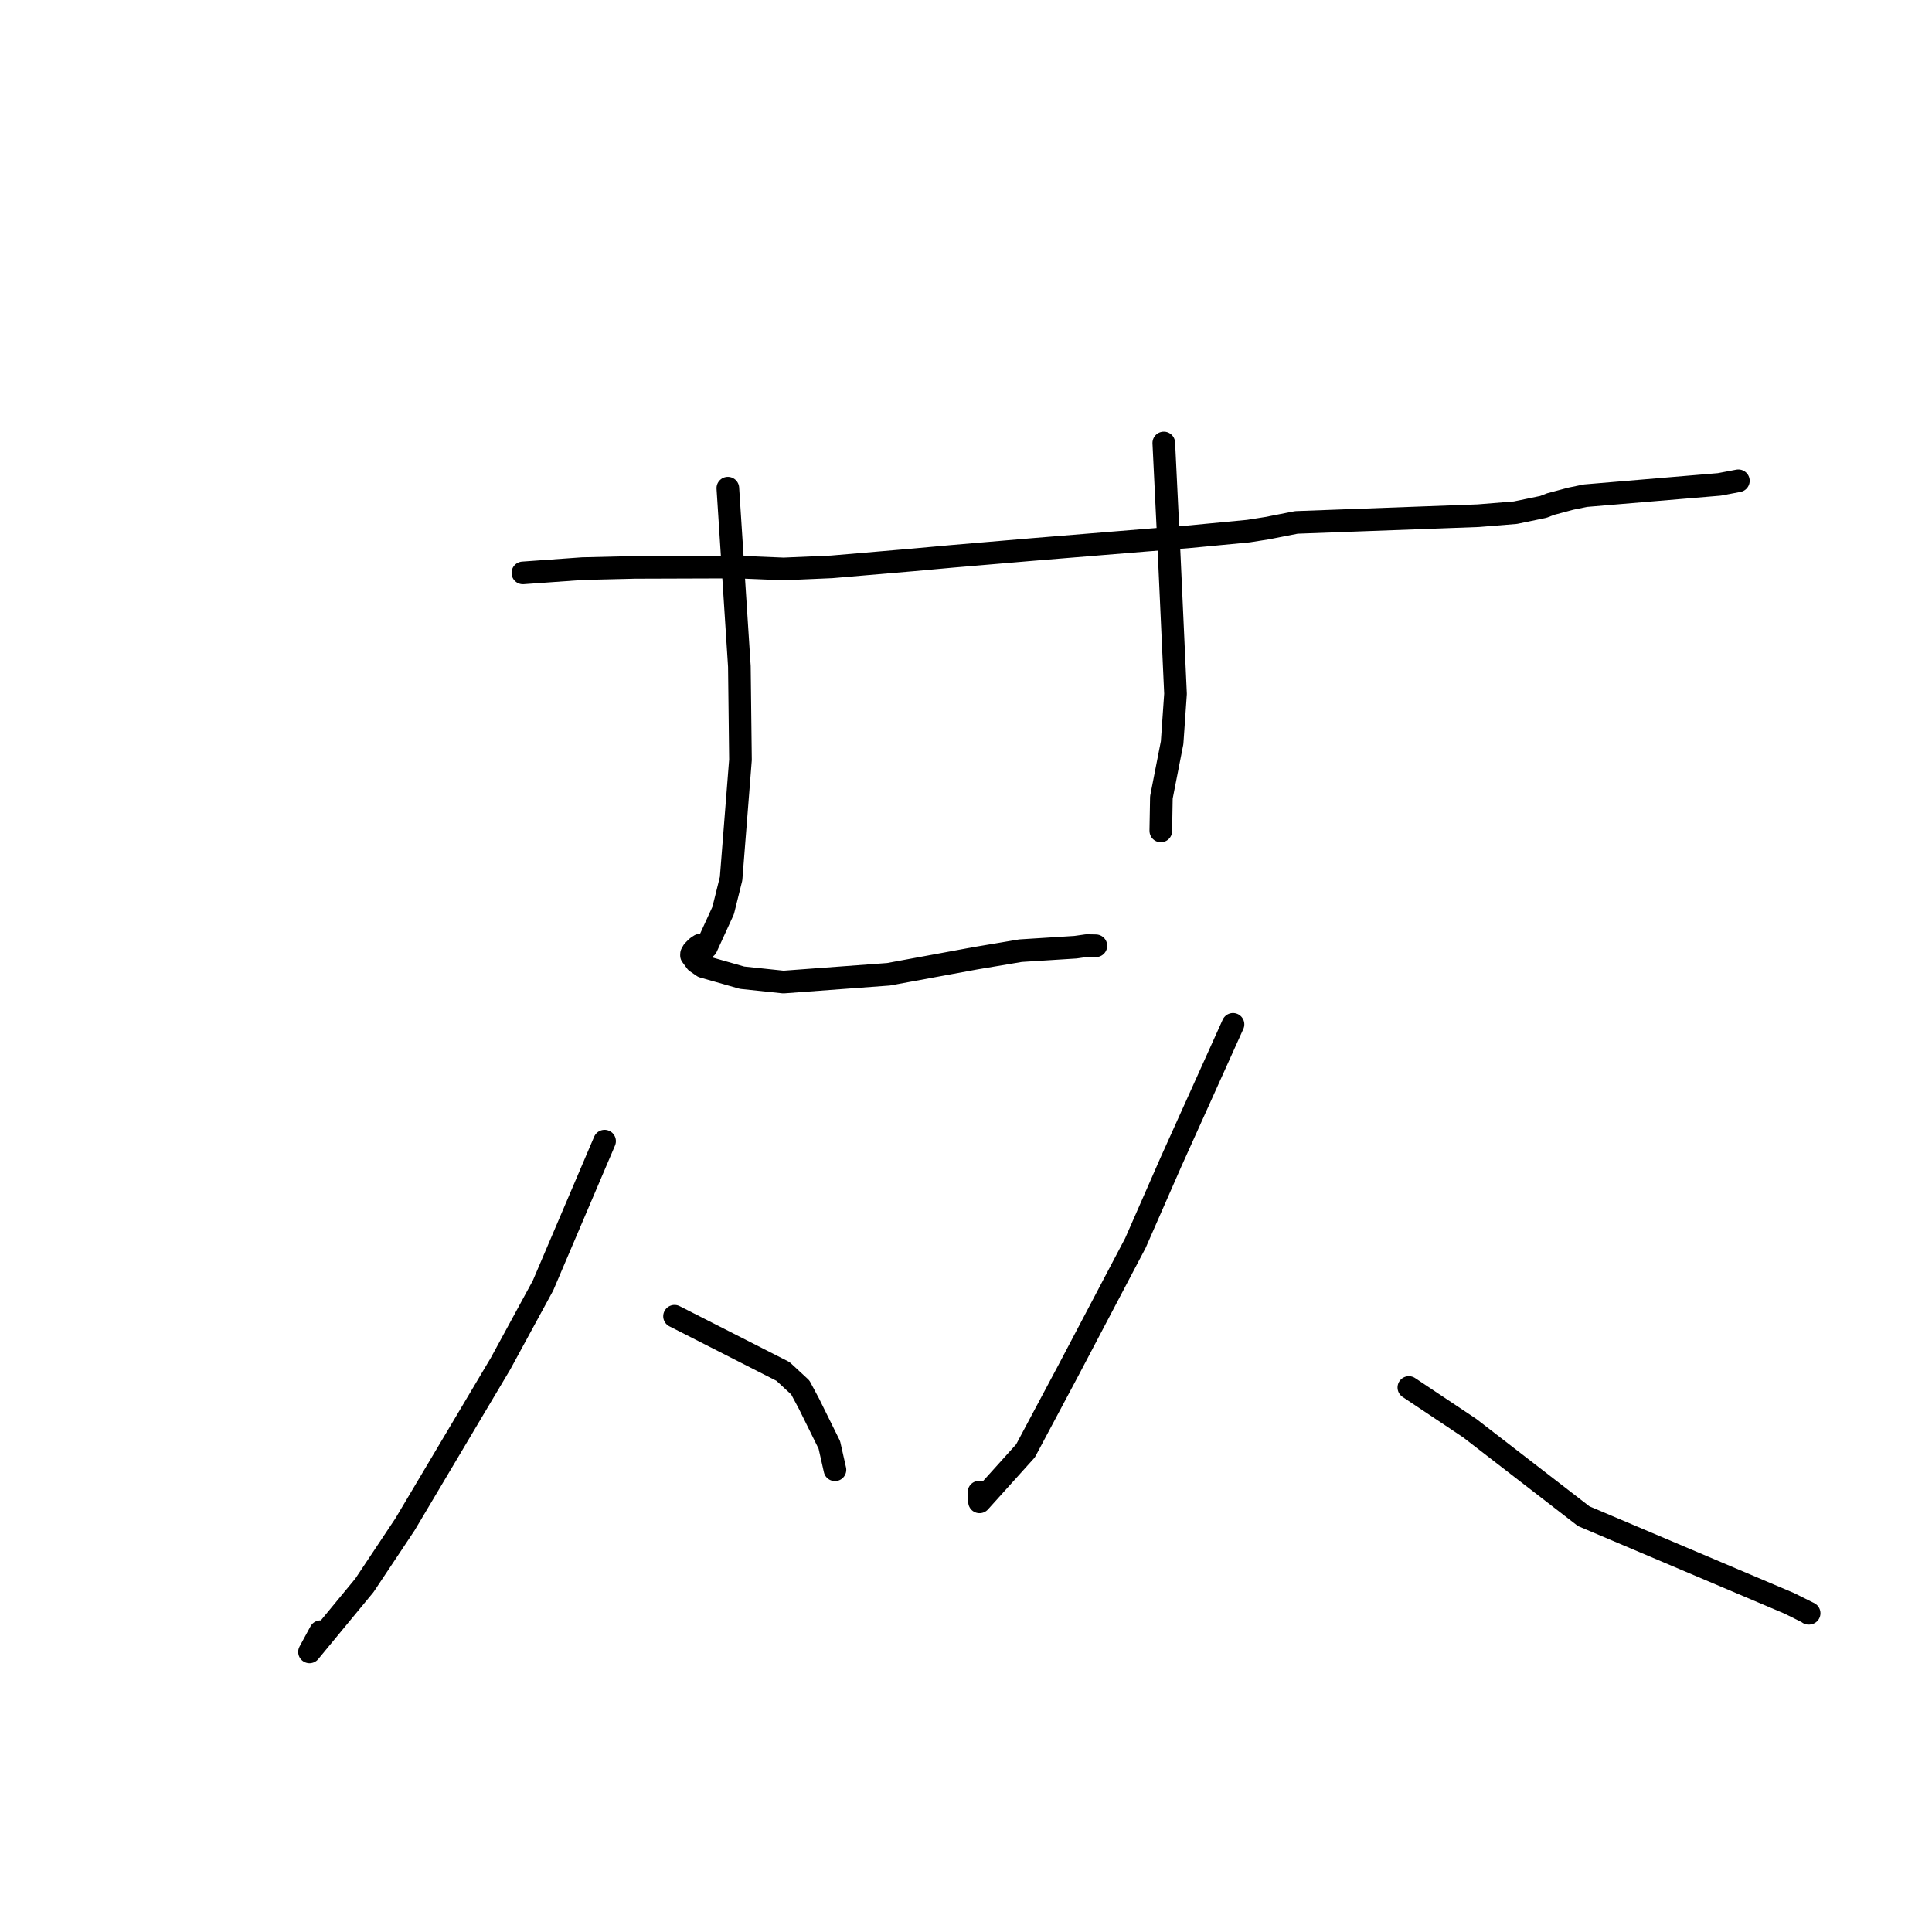 <?xml version="1.0" standalone="no"?>
    <svg width="256" height="256" xmlns="http://www.w3.org/2000/svg" version="1.1">
    <polyline stroke="black" stroke-width="3" stroke-linecap="round" fill="transparent" stroke-linejoin="round" points="69.283 75.911 77.163 75.346 84.156 75.178 97.687 75.134 103.832 75.386 110.2 75.11 120.819 74.202 126.121 73.72 136.688 72.819 141.063 72.461 151.853 71.577 157.314 71.144 165.425 70.372 167.881 69.985 171.772 69.222 195.883 68.329 200.801 67.93 204.511 67.161 205.446 66.795 208.143 66.075 210.067 65.679 227.823 64.184 230.273 63.72 230.315 63.712 230.334 63.709 230.342 63.707 " />
        <polyline stroke="black" stroke-width="3" stroke-linecap="round" fill="transparent" stroke-linejoin="round" points="96.443 64.684 97.97 88.309 98.116 100.675 96.873 116.43 95.823 120.65 93.595 125.513 92.77 125.227 92.424 125.446 92.112 125.74 91.836 126.024 91.635 126.385 91.626 126.601 92.251 127.452 93.158 128.076 98.326 129.548 103.807 130.126 117.734 129.095 129.208 126.981 135.223 125.969 142.505 125.509 144.015 125.295 145.12 125.318 145.209 125.32 " />
        <polyline stroke="black" stroke-width="3" stroke-linecap="round" fill="transparent" stroke-linejoin="round" points="154.208 58.695 154.856 72.041 155.762 91.933 155.311 98.409 153.89 105.654 153.811 110.001 153.815 110.103 " />
        <polyline stroke="black" stroke-width="3" stroke-linecap="round" fill="transparent" stroke-linejoin="round" points="80.11 151.207 71.947 170.35 66.327 180.685 53.665 201.989 48.287 210.068 41.011 218.885 42.465 216.209 " />
        <polyline stroke="black" stroke-width="3" stroke-linecap="round" fill="transparent" stroke-linejoin="round" points="89.379 174.409 103.751 181.724 106.041 183.845 107.195 186.004 109.894 191.466 110.507 194.188 110.635 194.753 " />
        <polyline stroke="black" stroke-width="3" stroke-linecap="round" fill="transparent" stroke-linejoin="round" points="163.379 135.73 155.153 153.979 150.447 164.707 141.568 181.579 135.887 192.24 129.793 199.004 129.724 197.719 " />
        <polyline stroke="black" stroke-width="3" stroke-linecap="round" fill="transparent" stroke-linejoin="round" points="186.679 183.852 194.738 189.232 209.852 200.904 237.106 212.457 239.719 213.76 239.661 213.768 239.657 213.769 " />
        </svg>